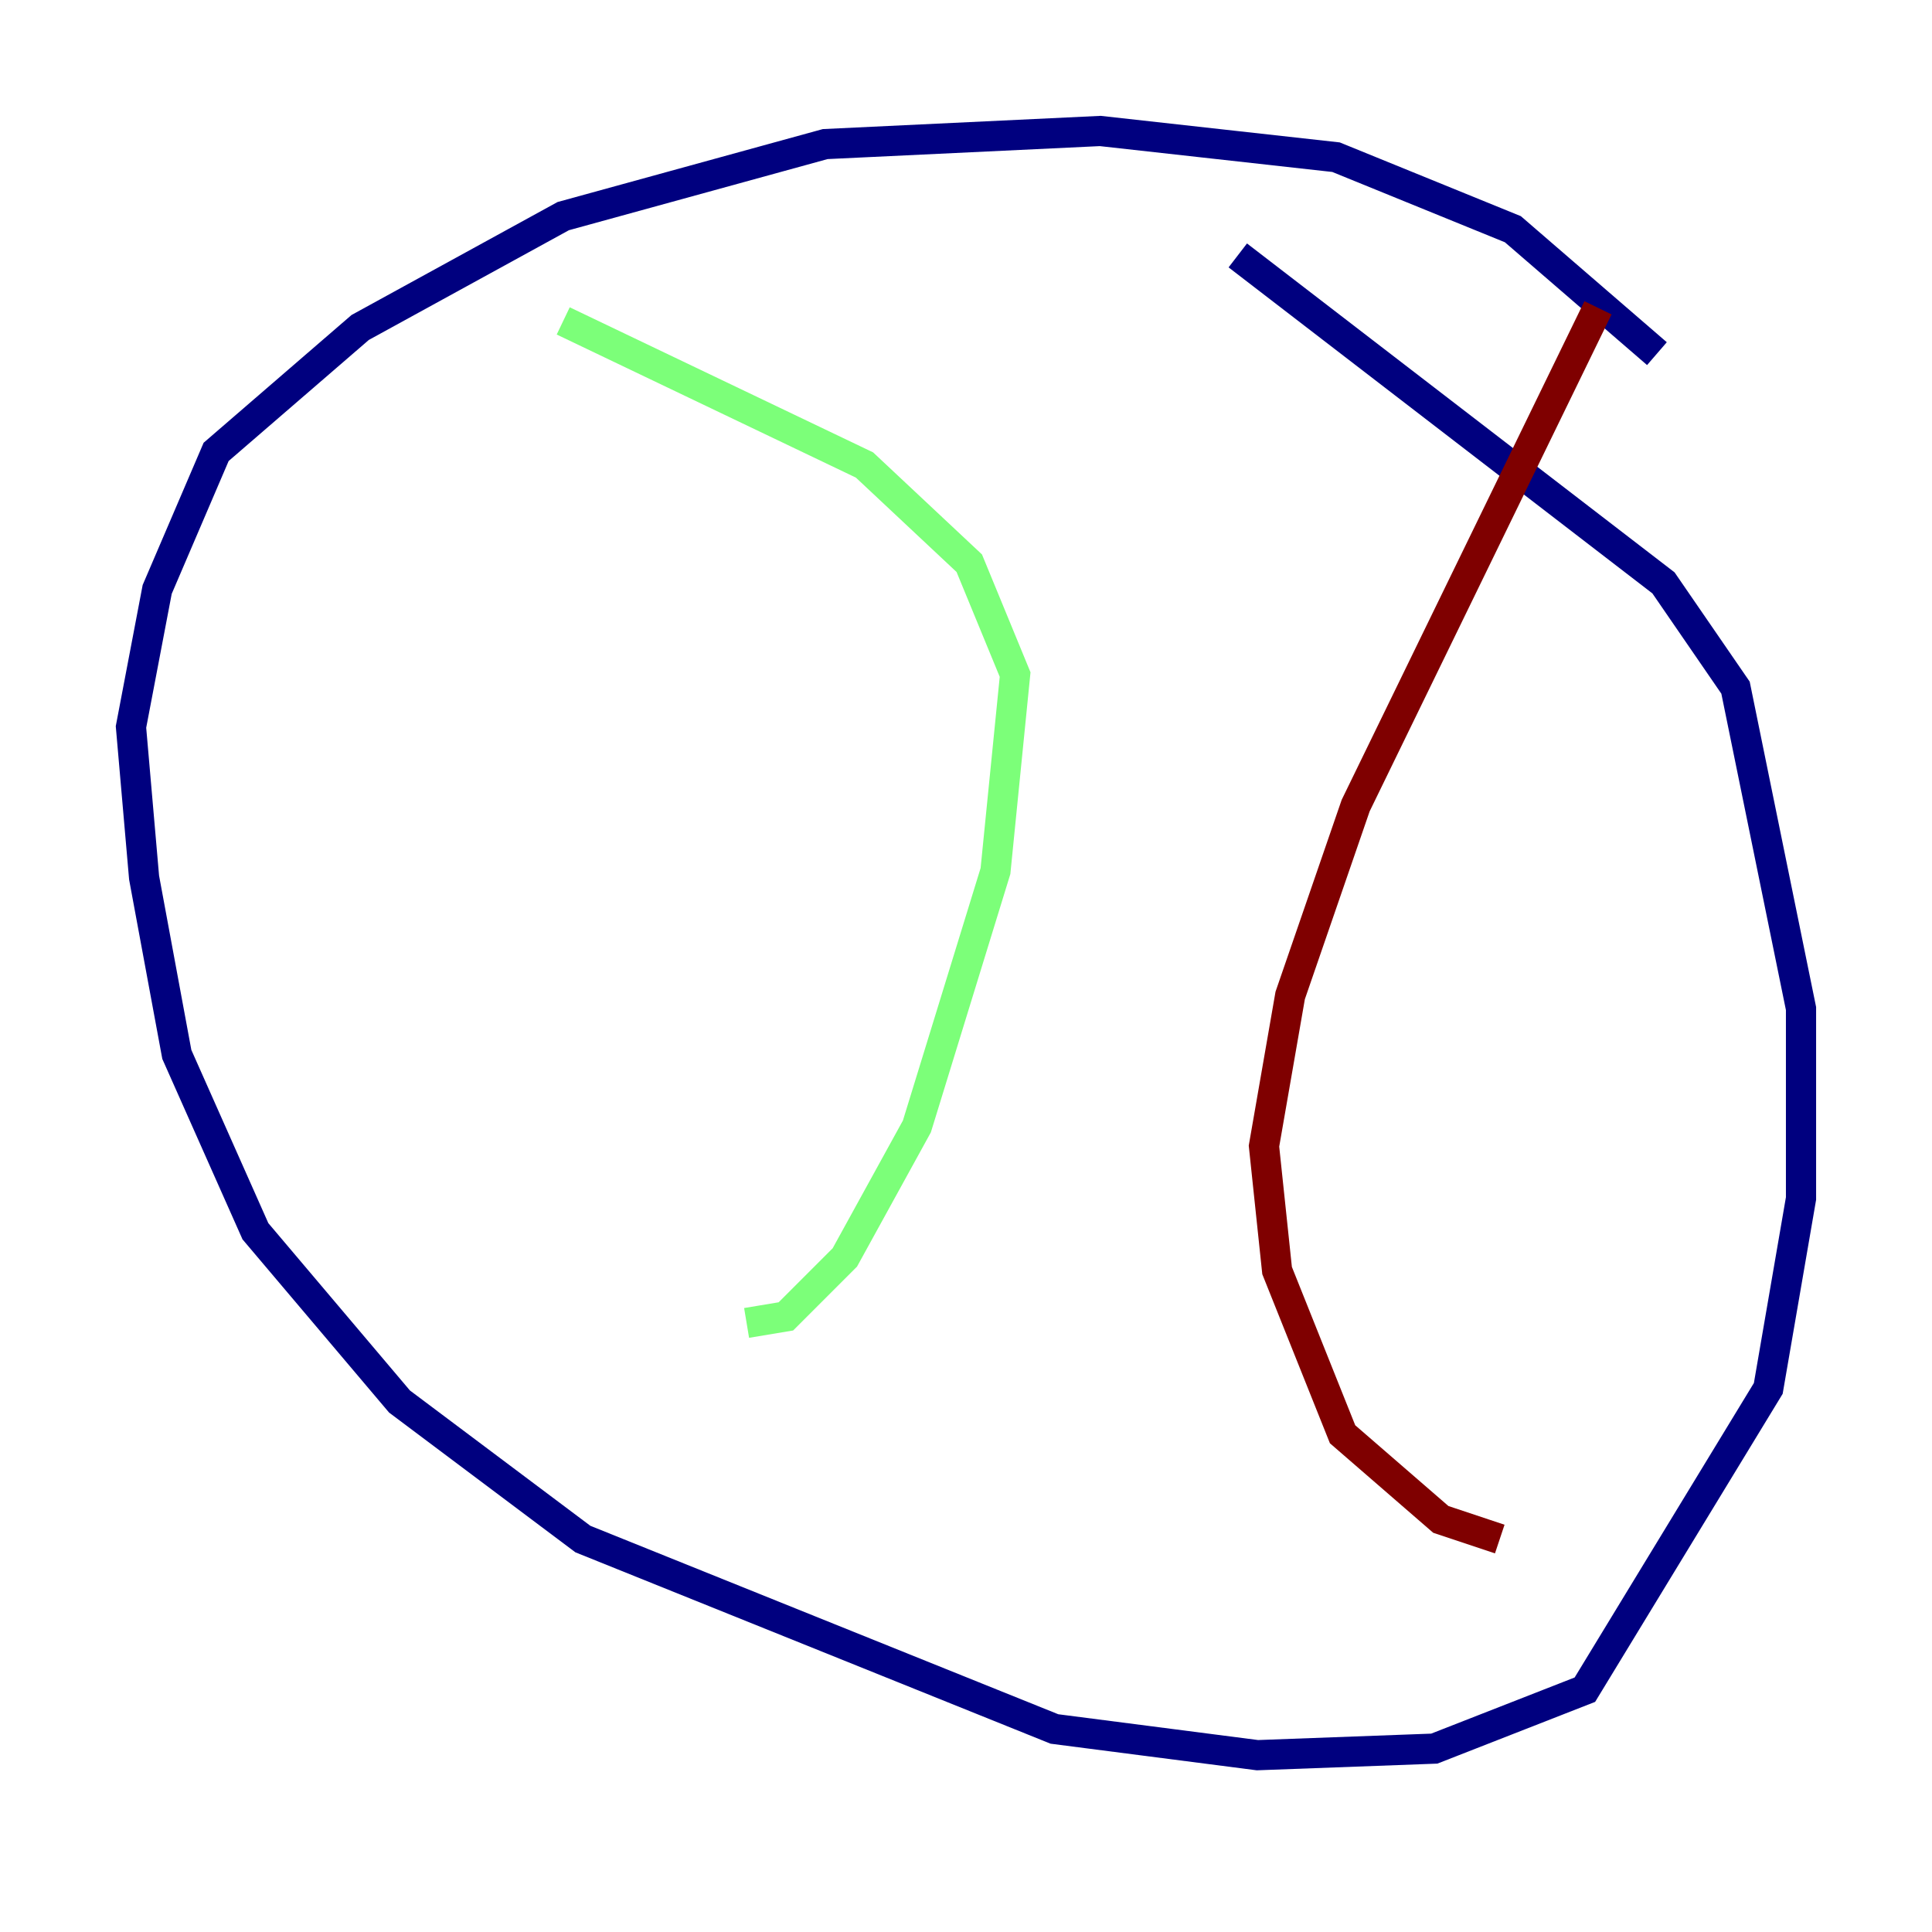 <?xml version="1.0" encoding="utf-8" ?>
<svg baseProfile="tiny" height="128" version="1.2" viewBox="0,0,128,128" width="128" xmlns="http://www.w3.org/2000/svg" xmlns:ev="http://www.w3.org/2001/xml-events" xmlns:xlink="http://www.w3.org/1999/xlink"><defs /><polyline fill="none" points="109.776,23.43 100.231,15.186 88.515,10.414 72.895,8.678 54.671,9.546 37.315,14.319 23.864,21.695 14.319,29.939 10.414,39.051 8.678,48.163 9.546,58.142 11.715,69.858 16.922,81.573 26.468,92.854 38.617,101.966 69.858,114.549 83.308,116.285 95.024,115.851 105.003,111.946 117.153,91.986 119.322,79.403 119.322,66.82 114.983,45.559 110.21,38.617 82.007,16.922" stroke="#00007f" stroke-width="2" /><polyline fill="none" points="37.315,21.261 57.275,30.807 64.217,37.315 67.254,44.691 65.953,57.709 60.746,74.63 55.973,83.308 52.068,87.214 49.464,87.647" stroke="#7cff79" stroke-width="2" /><polyline fill="none" points="105.871,20.393 89.817,53.37 85.478,65.953 83.742,75.932 84.61,84.176 88.949,95.024 95.458,100.664 99.363,101.966" stroke="#7f0000" stroke-width="2" /></svg>